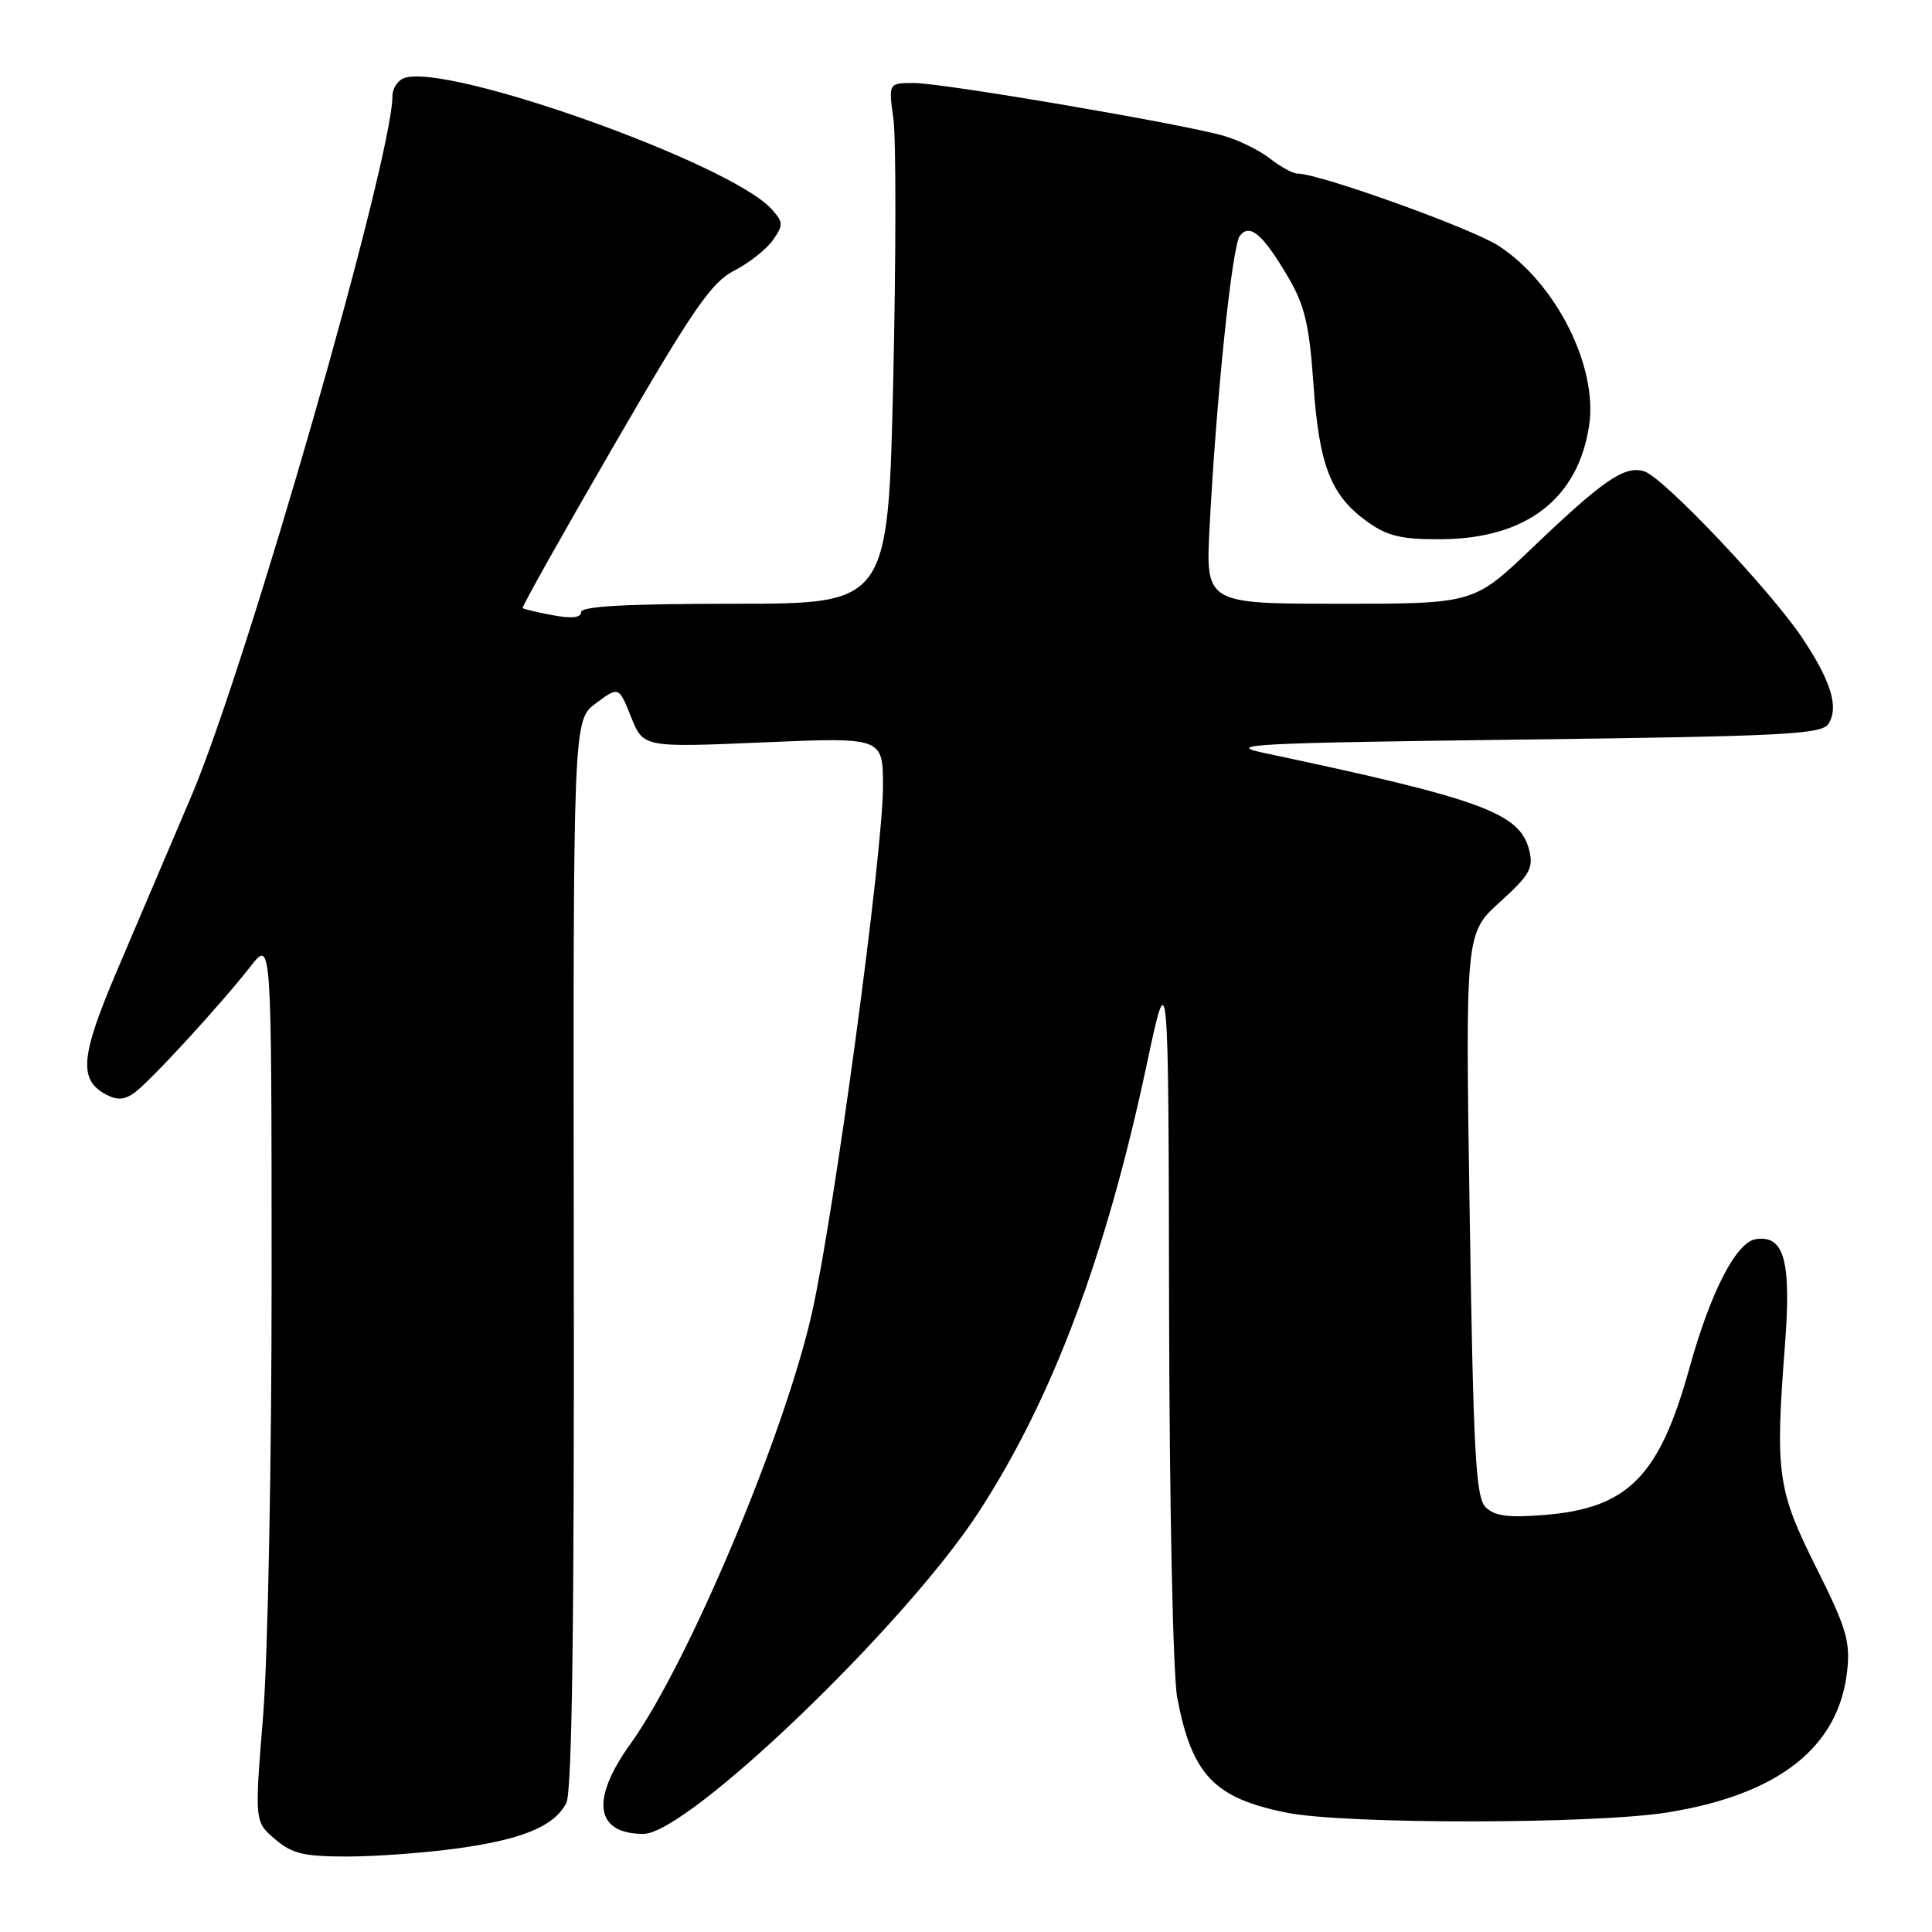 <?xml version="1.0" encoding="UTF-8" standalone="no"?>
<!DOCTYPE svg PUBLIC "-//W3C//DTD SVG 1.1//EN" "http://www.w3.org/Graphics/SVG/1.1/DTD/svg11.dtd" >
<svg xmlns="http://www.w3.org/2000/svg" xmlns:xlink="http://www.w3.org/1999/xlink" version="1.1" viewBox="0 0 256 256">
 <g >
 <path fill="currentColor"
d=" M 60.64 244.92 C 69.27 243.72 73.39 242.00 75.03 238.94 C 75.80 237.51 76.10 215.59 76.03 166.16 C 75.94 95.42 75.94 95.42 78.97 93.18 C 81.99 90.94 81.99 90.94 83.62 95.00 C 85.24 99.05 85.24 99.05 101.12 98.37 C 117.00 97.69 117.00 97.69 117.00 104.20 C 117.00 112.96 110.53 160.90 107.58 174.00 C 103.94 190.14 91.17 220.46 83.52 231.10 C 78.21 238.49 78.87 243.00 85.26 243.00 C 91.12 243.00 119.85 215.44 129.63 200.44 C 139.44 185.38 146.54 166.48 151.96 141.00 C 154.83 127.50 154.83 127.50 154.91 173.61 C 154.96 199.54 155.43 222.02 155.99 224.96 C 157.93 235.17 160.88 238.27 170.50 240.19 C 178.30 241.75 211.30 241.72 221.00 240.15 C 235.67 237.78 243.62 231.53 244.75 221.48 C 245.20 217.52 244.67 215.73 240.66 207.71 C 235.52 197.44 235.21 195.25 236.50 178.44 C 237.38 167.11 236.45 163.65 232.68 164.19 C 230.07 164.56 226.65 171.18 223.84 181.34 C 219.87 195.65 215.71 199.85 204.63 200.74 C 199.84 201.13 198.03 200.88 196.85 199.71 C 195.54 198.40 195.23 192.57 194.74 160.92 C 194.17 123.67 194.17 123.67 198.74 119.53 C 202.70 115.95 203.22 115.02 202.63 112.66 C 201.39 107.72 196.44 105.90 167.50 99.77 C 162.16 98.64 165.86 98.45 201.39 98.00 C 236.47 97.56 241.40 97.31 242.29 95.90 C 243.67 93.71 242.65 90.32 238.87 84.62 C 234.71 78.34 220.45 63.28 217.89 62.46 C 215.29 61.64 212.50 63.55 203.03 72.60 C 195.28 80.00 195.28 80.00 177.51 80.00 C 159.74 80.00 159.74 80.00 160.28 69.75 C 161.19 52.40 163.26 32.57 164.29 31.24 C 165.61 29.54 167.36 31.05 170.75 36.83 C 172.88 40.48 173.50 43.11 174.04 50.92 C 174.79 61.73 176.35 65.69 181.23 69.17 C 183.87 71.05 185.75 71.49 191.00 71.45 C 202.25 71.37 209.12 66.08 210.57 56.36 C 211.74 48.56 206.16 37.50 198.57 32.57 C 194.97 30.24 174.82 23.00 171.93 23.00 C 171.32 23.00 169.68 22.11 168.29 21.02 C 166.90 19.92 164.13 18.56 162.13 17.99 C 156.54 16.39 124.93 11.00 121.11 11.00 C 117.73 11.00 117.73 11.00 118.38 15.75 C 118.74 18.36 118.73 33.89 118.36 50.25 C 117.68 80.00 117.68 80.00 97.34 80.00 C 83.09 80.00 77.00 80.33 77.00 81.11 C 77.00 81.85 75.75 81.99 73.25 81.52 C 71.19 81.14 69.39 80.71 69.25 80.58 C 69.11 80.44 74.56 70.74 81.35 59.02 C 91.83 40.93 94.25 37.42 97.29 35.86 C 99.26 34.84 101.57 33.03 102.42 31.81 C 103.82 29.81 103.80 29.44 102.23 27.70 C 96.74 21.63 59.08 8.22 53.51 10.36 C 52.68 10.68 52.00 11.74 52.00 12.72 C 52.00 21.02 32.67 88.32 25.35 105.50 C 22.30 112.65 17.80 123.22 15.35 128.98 C 10.67 140.01 10.42 143.08 14.03 145.02 C 15.51 145.81 16.50 145.75 17.82 144.79 C 19.90 143.29 29.28 133.07 33.24 128.00 C 35.98 124.50 35.98 124.50 35.99 168.97 C 36.00 193.45 35.49 219.71 34.86 227.40 C 33.73 241.37 33.73 241.37 36.42 243.68 C 38.67 245.62 40.24 246.00 45.98 246.00 C 49.76 246.00 56.36 245.51 60.64 244.92 Z "/>
</g>
</svg>